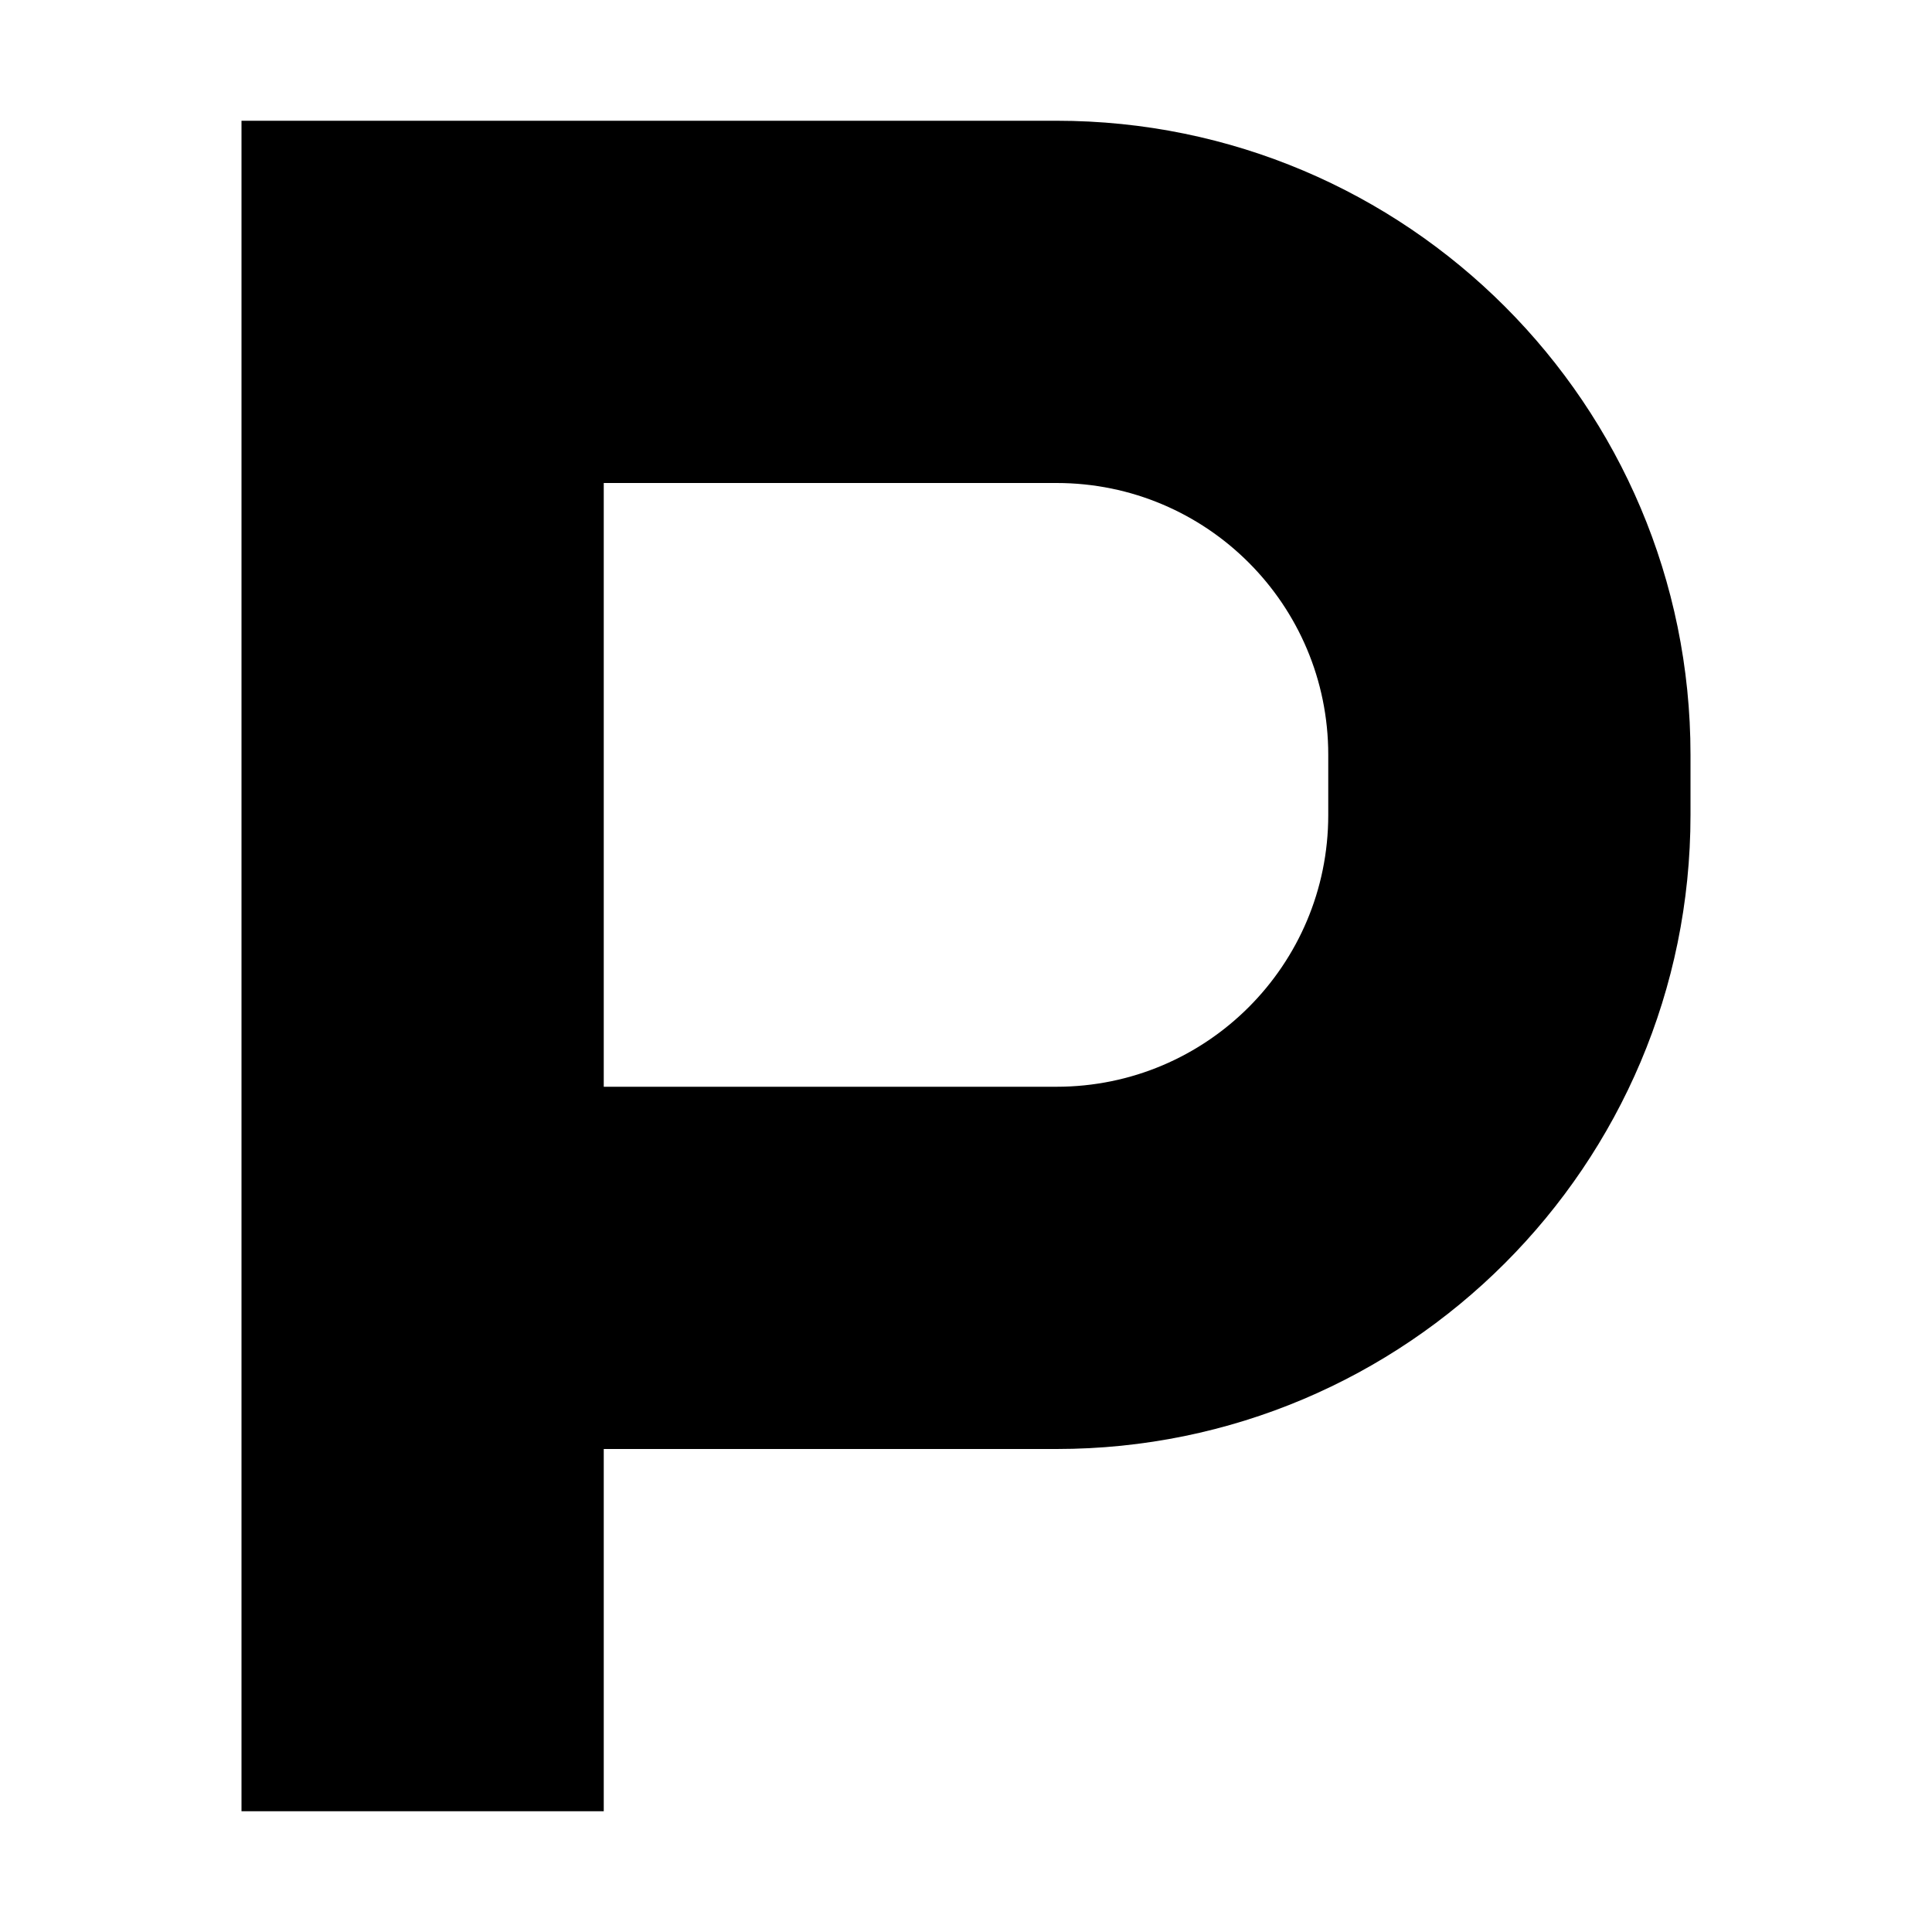 <?xml version="1.0" ?><svg xmlns="http://www.w3.org/2000/svg" width="16" height="16" viewBox="0 0 16 16" fill="none"><path fill-rule="evenodd" clip-rule="evenodd" d="M2 1V15H5V12H8.75C11.649 12 14 9.649 14 6.75V6.25C14 3.351 11.649 1 8.75 1H2ZM11 6.25C11 5.007 9.993 4 8.75 4H5V9H8.75C9.993 9 11 7.993 11 6.75L11 6.25Z" fill="black"/></svg>